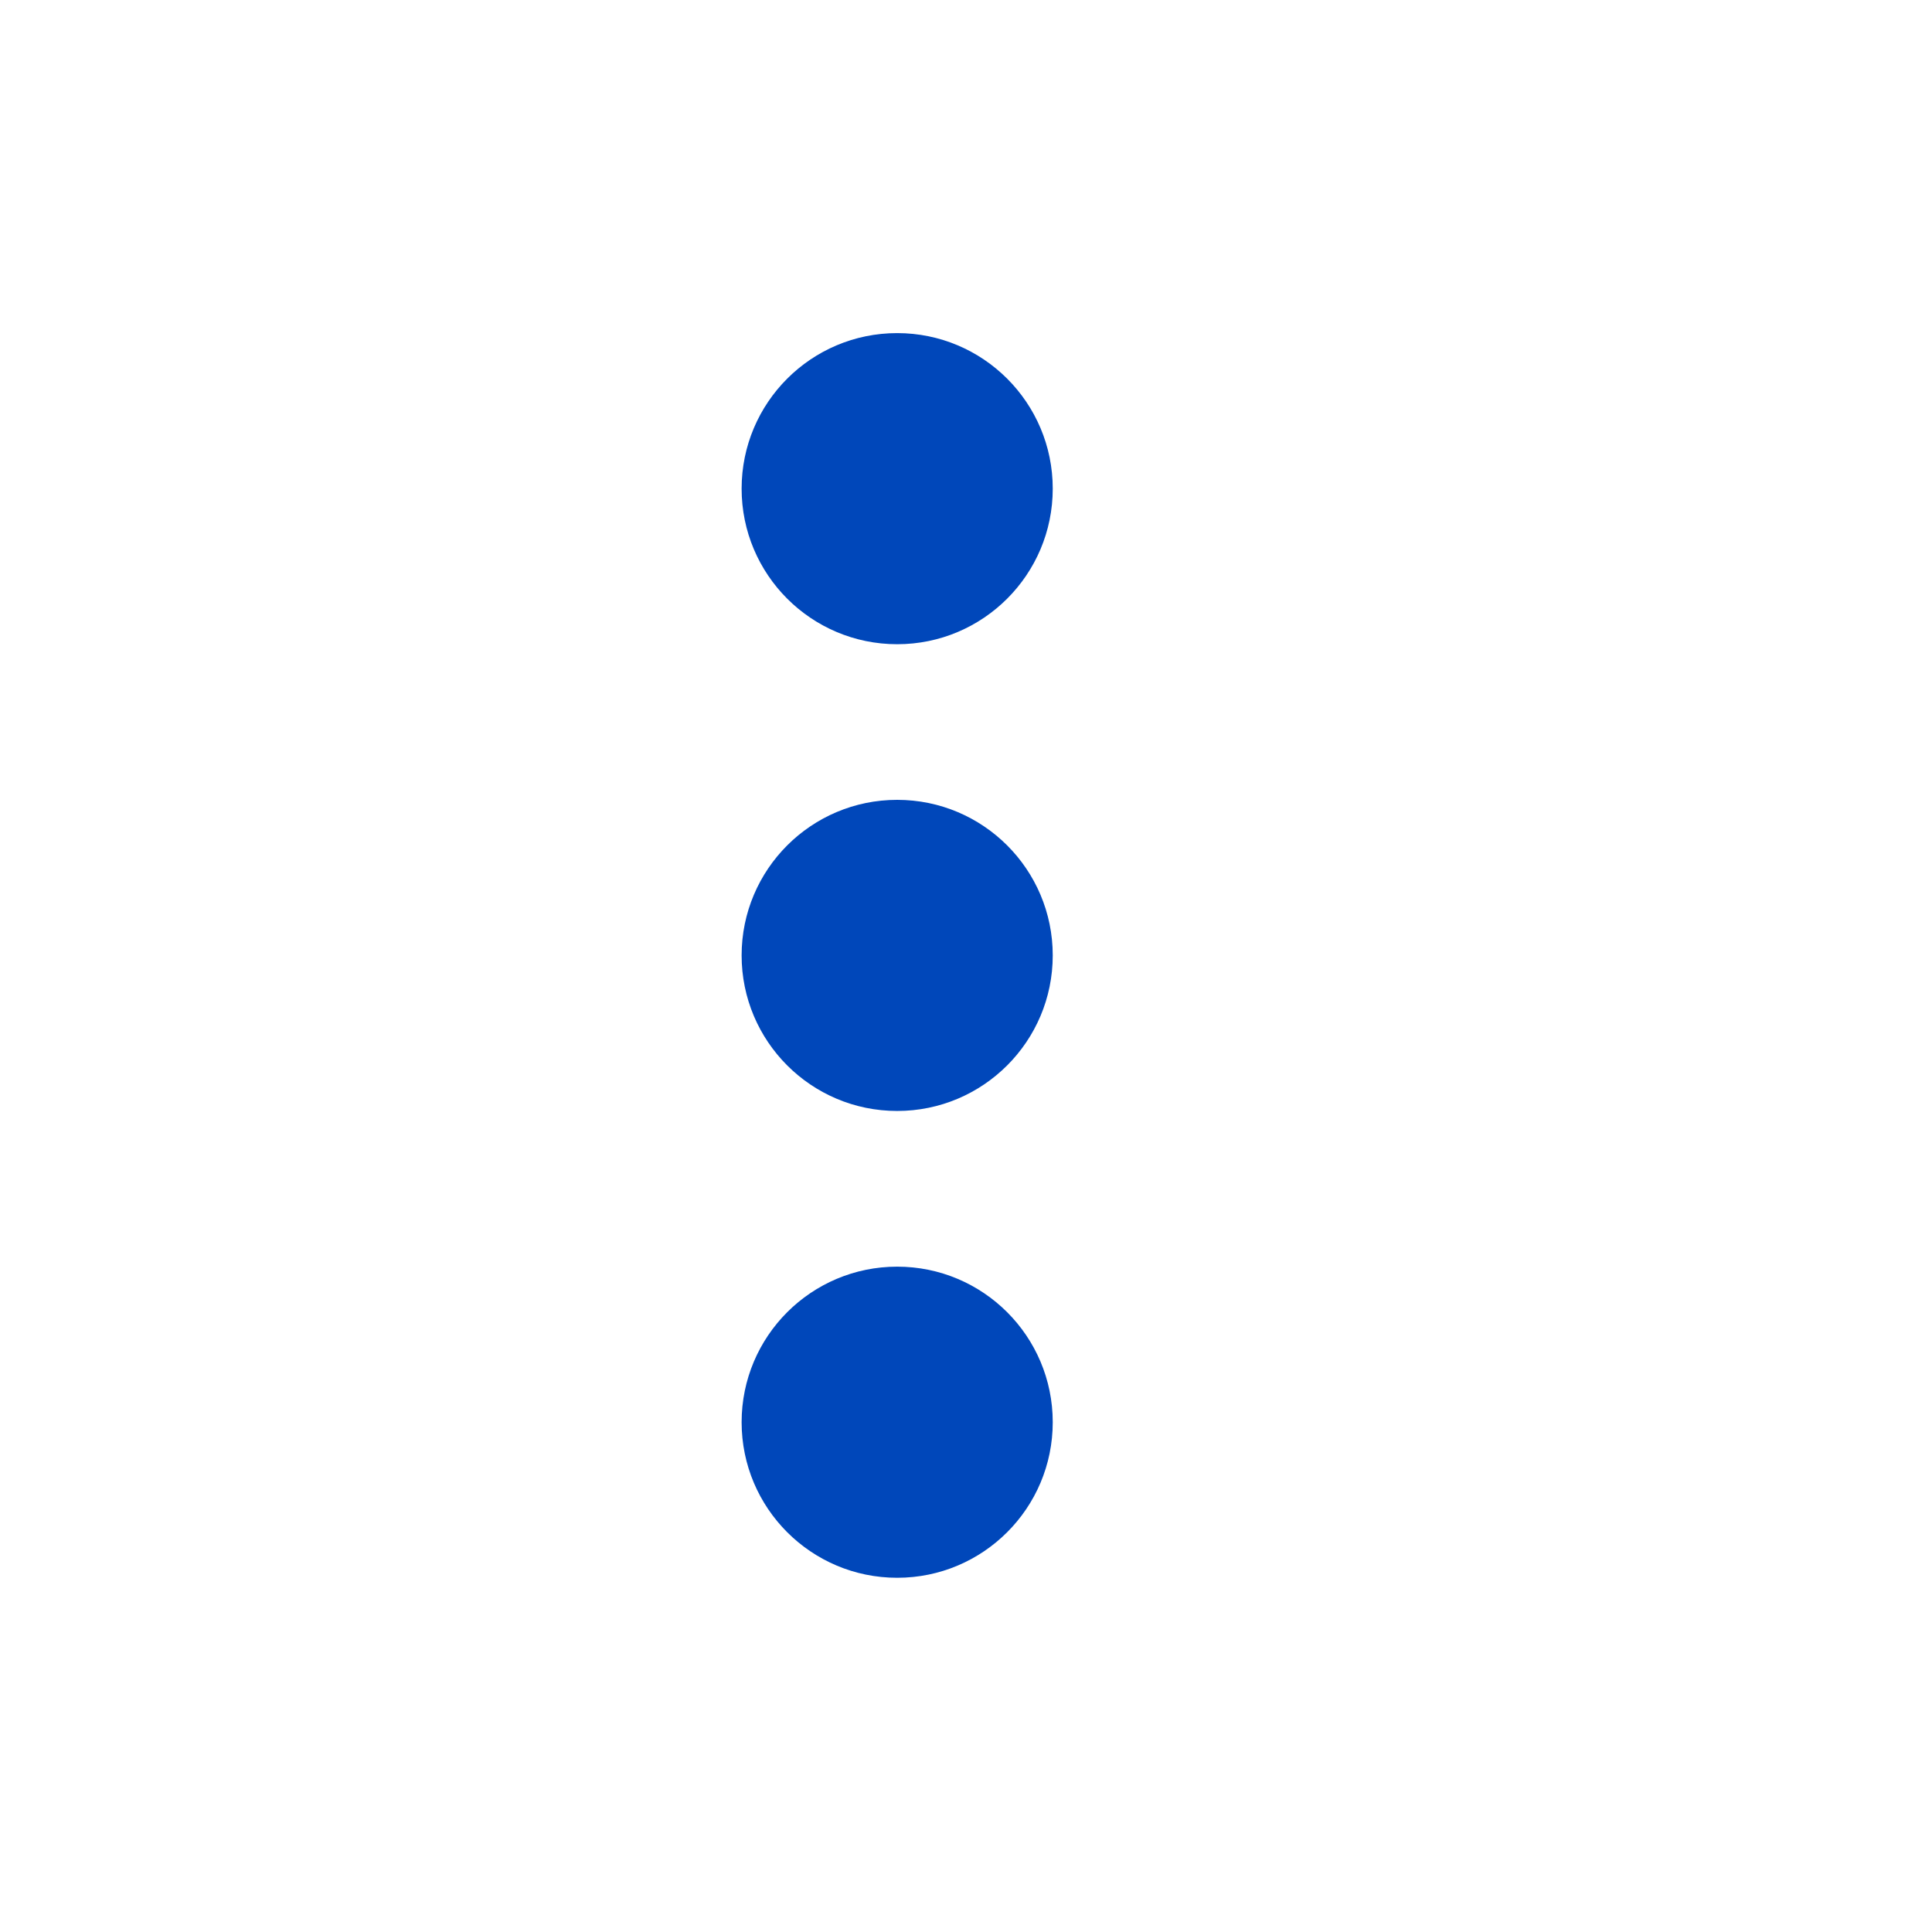 <svg xmlns="http://www.w3.org/2000/svg" width="29" height="29" viewBox="0 0 29 29">
  <g id="Group_8257" data-name="Group 8257" transform="translate(-1149 -110)">
    <g id="Group_8099" data-name="Group 8099" transform="translate(-7 2)">
      <g id="Group_7659" data-name="Group 7659" transform="translate(1167.132 113)">
        <circle id="Ellipse_648" data-name="Ellipse 648" cx="2.335" cy="2.335" r="2.335" transform="translate(0)" fill="#0047ba"/>
        <circle id="Ellipse_649" data-name="Ellipse 649" cx="2.335" cy="2.335" r="2.335" transform="translate(0 7.006)" fill="#0047ba"/>
        <circle id="Ellipse_650" data-name="Ellipse 650" cx="2.335" cy="2.335" r="2.335" transform="translate(0 14.013)" fill="#0047ba"/>
      </g>
      <rect id="Rectangle_4209" data-name="Rectangle 4209" width="28" height="29" transform="translate(1156 108)" fill="none"/>
    </g>
    <rect id="Rectangle_4595" data-name="Rectangle 4595" width="29" height="29" transform="translate(1149 110)" fill="none"/>
  </g>
</svg>
